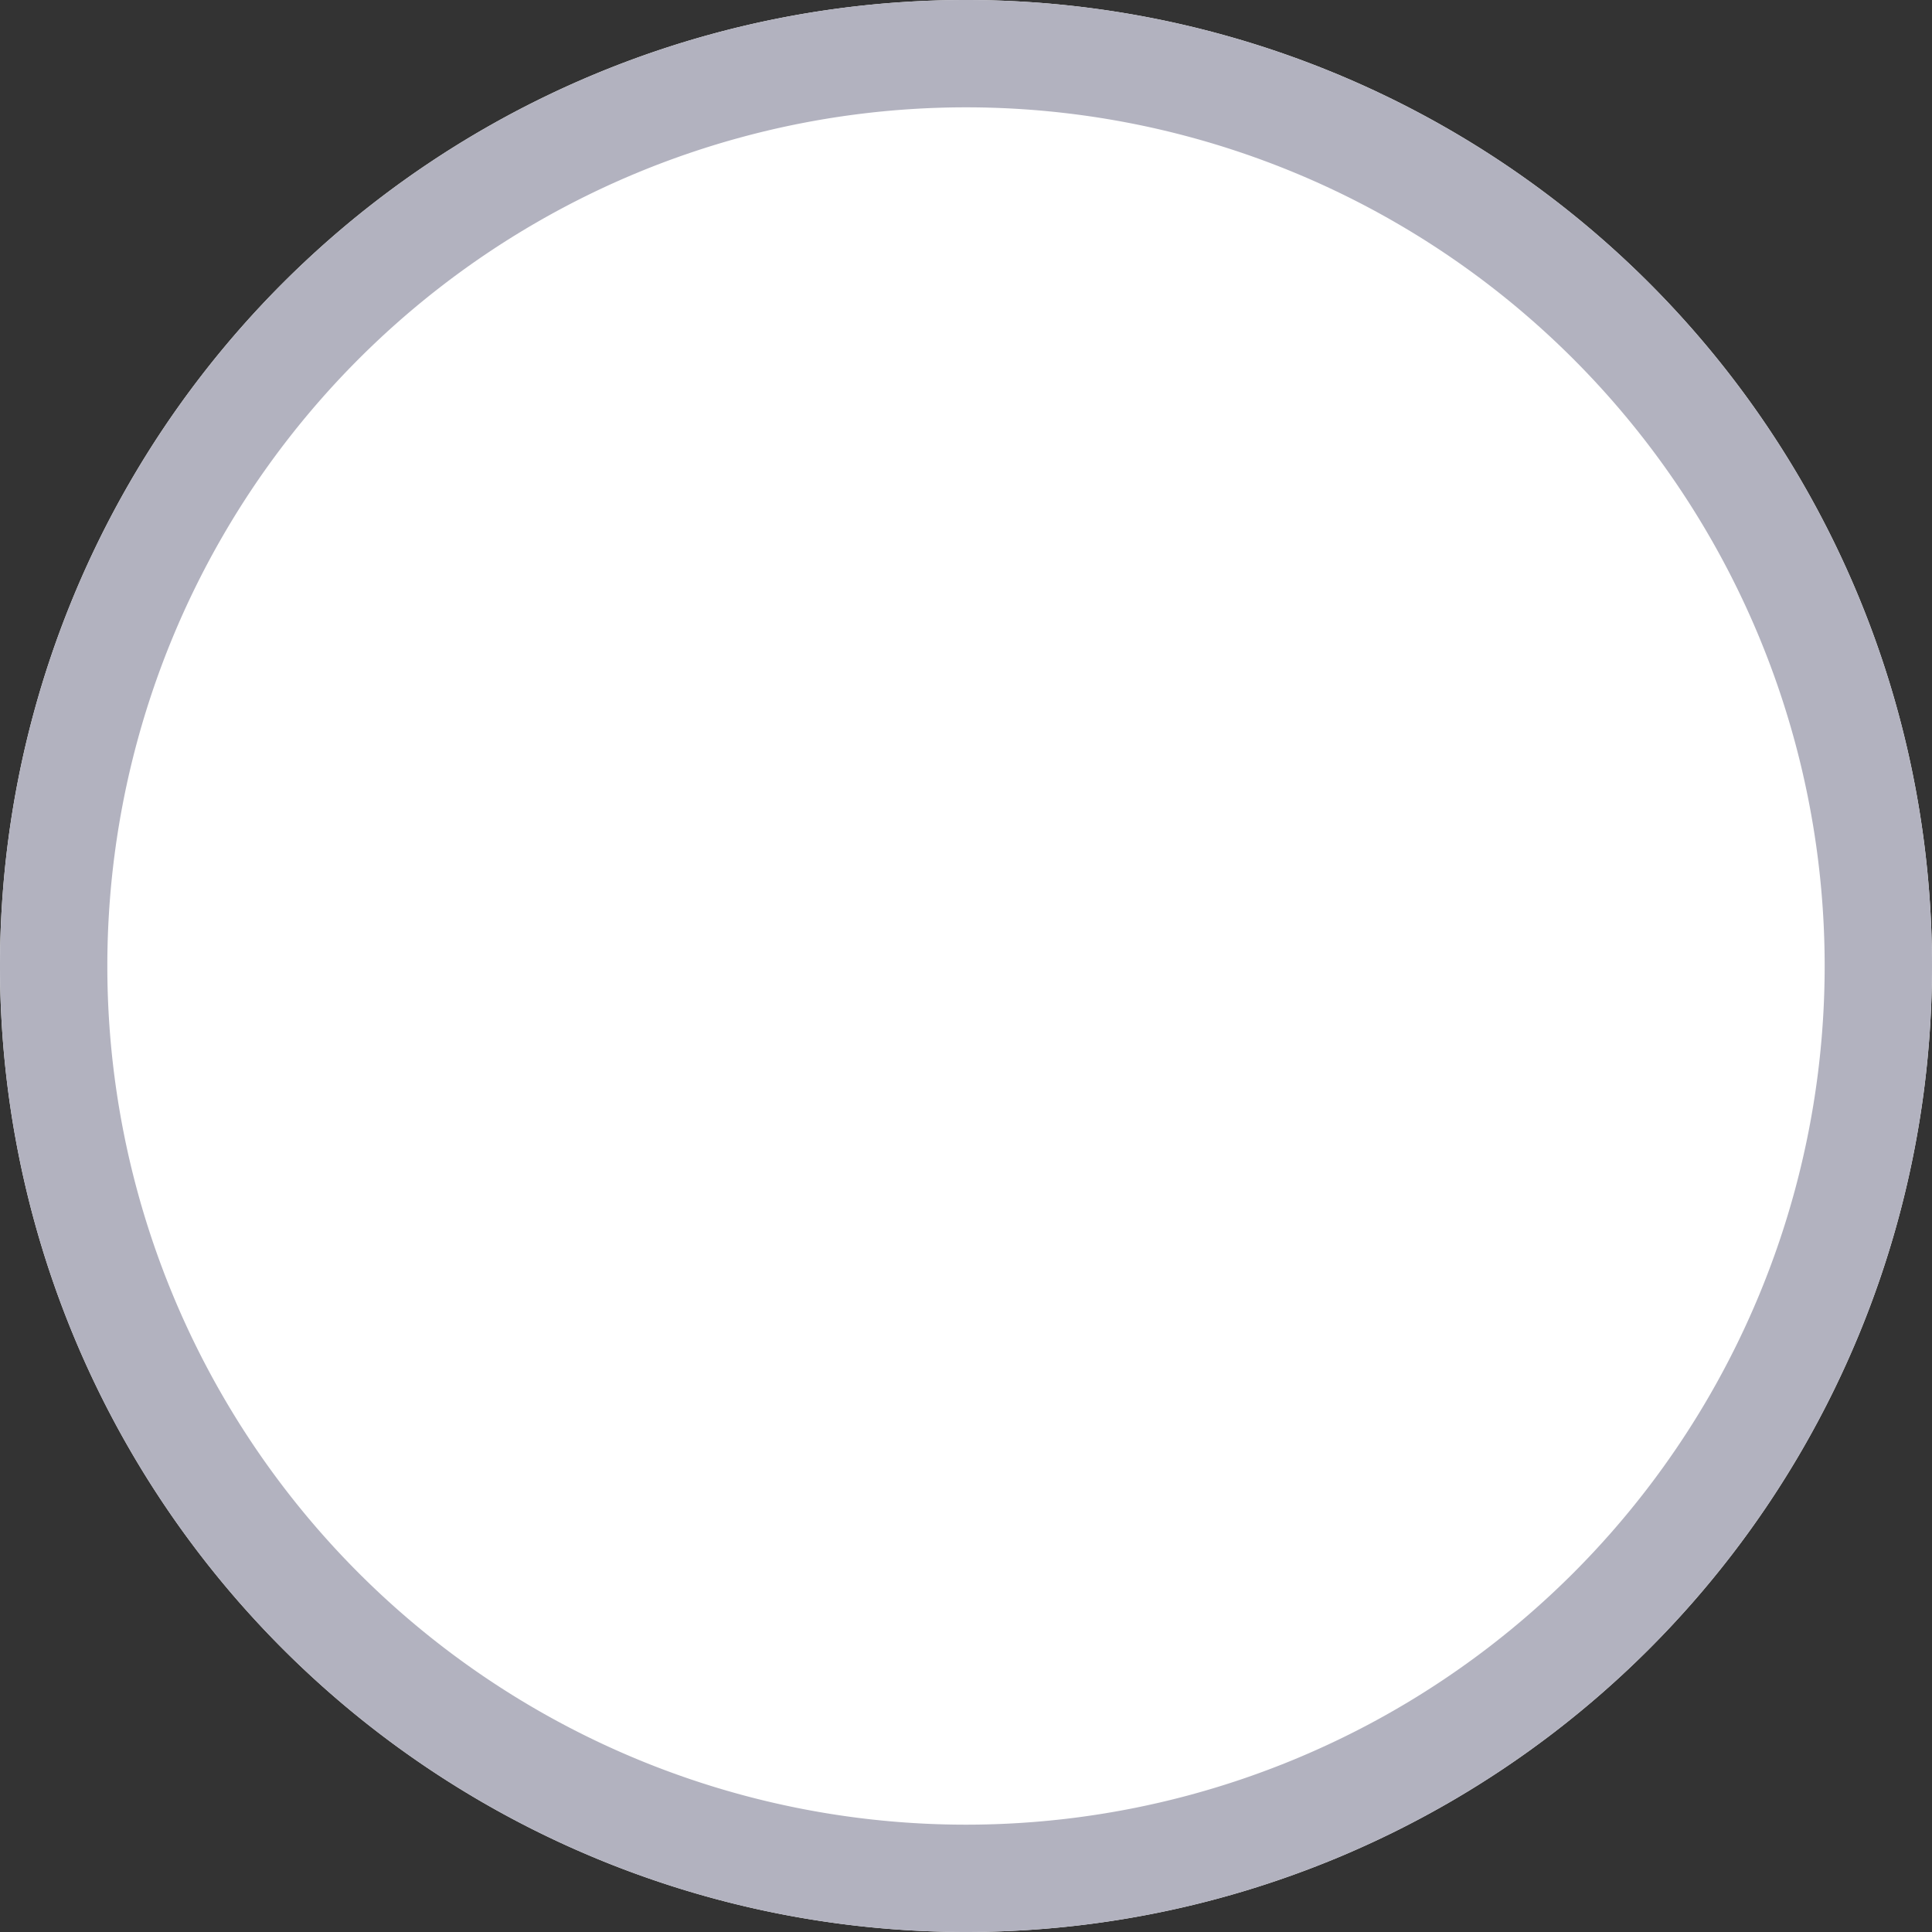 <svg xmlns="http://www.w3.org/2000/svg" viewBox="0 0 18 18"><rect x="0" y="0" width="18" height="18" fill="#333333" stroke="none"/><g fill="none" fill-rule="evenodd"><path fill="#FFF" d="M9 0a9 9 0 019 9 9 9 0 01-9 9 9 9 0 01-9-9 9 9 0 019-9z"/><path fill="#B2B2BF" d="M9 17a8 8 0 008-8 8 8 0 00-8-8 8 8 0 00-8 8 8 8 0 008 8zM9 0a9 9 0 019 9 9 9 0 01-9 9 9 9 0 01-9-9 9 9 0 019-9z"/></g></svg>
